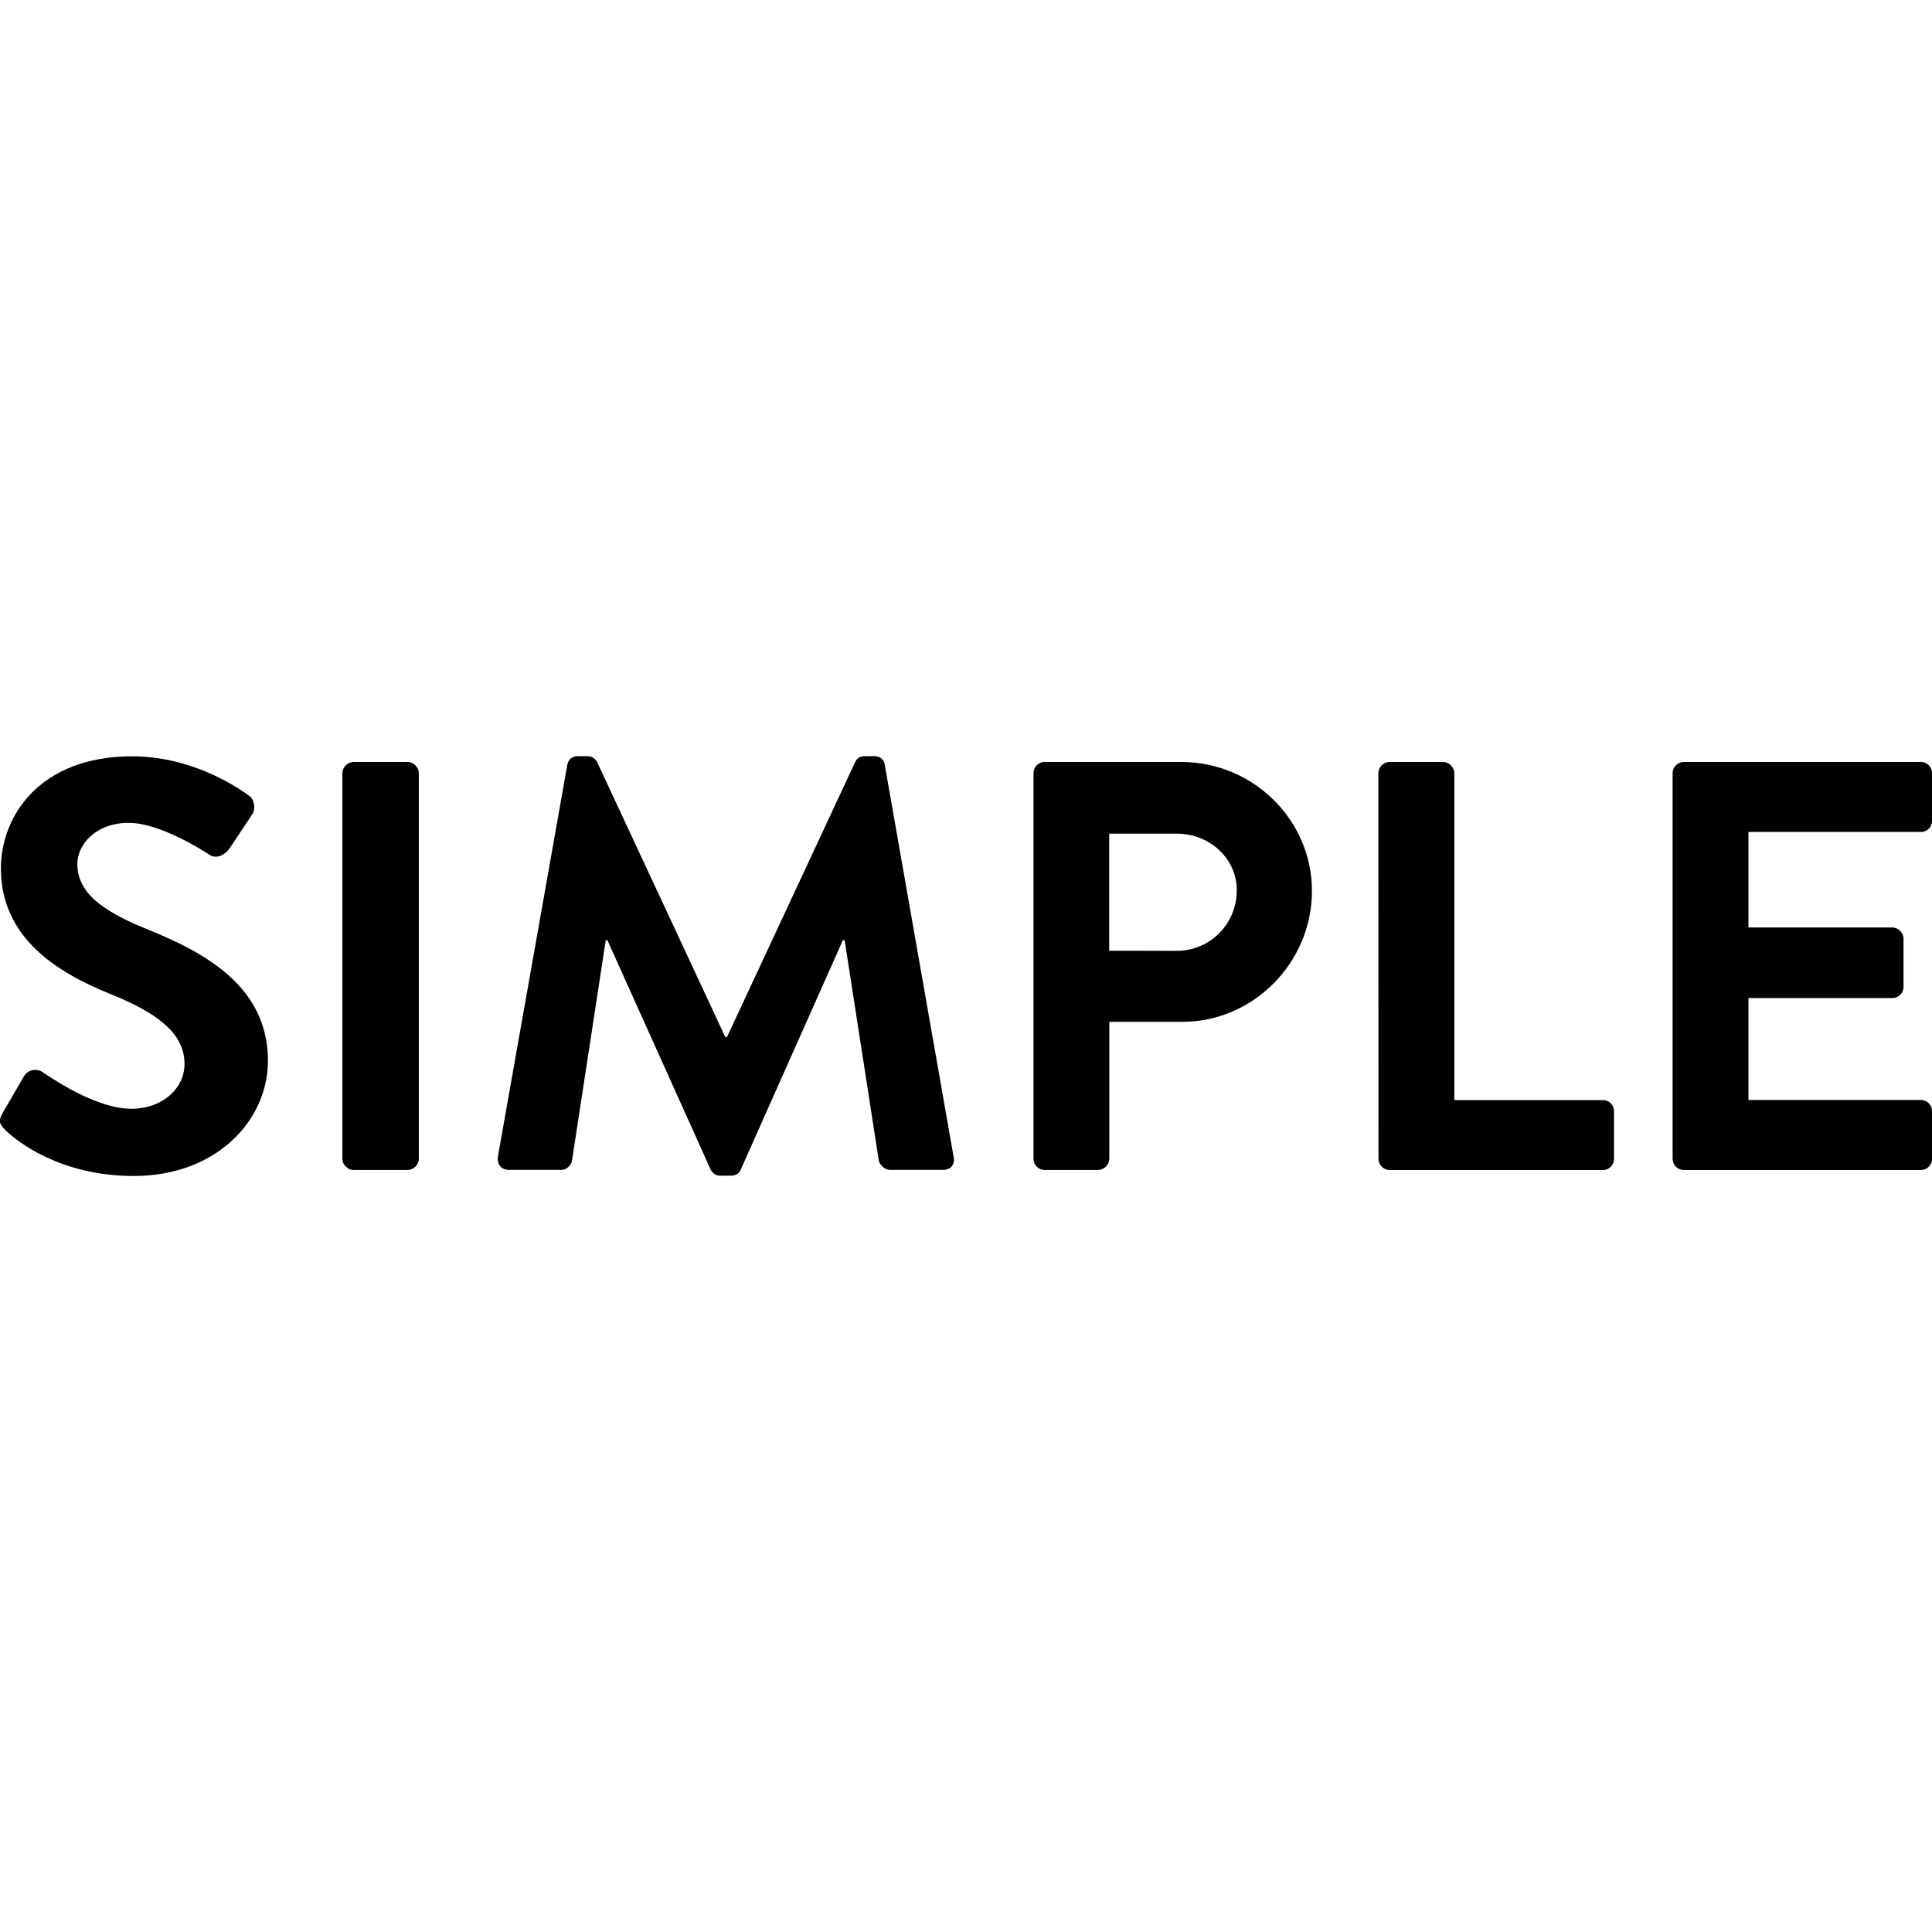 <?xml version="1.0" encoding="utf-8"?>
<!-- Generator: Adobe Illustrator 15.1.0, SVG Export Plug-In . SVG Version: 6.00 Build 0)  -->
<!DOCTYPE svg PUBLIC "-//W3C//DTD SVG 1.1//EN" "http://www.w3.org/Graphics/SVG/1.1/DTD/svg11.dtd">
<svg version="1.1" id="Layer_1" xmlns="http://www.w3.org/2000/svg" xmlns:xlink="http://www.w3.org/1999/xlink" x="0px" y="0px"
	 width="32px" height="32px" viewBox="0 0 32 32" enable-background="new 0 0 32 32" xml:space="preserve">
<g>
	<path d="M0.045,18.432l0.349-0.6c0.076-0.135,0.239-0.135,0.326-0.064c0.049,0.026,0.831,0.597,1.459,0.597
		c0.5,0,0.877-0.328,0.877-0.742c0-0.491-0.414-0.831-1.226-1.158c-0.907-0.366-1.815-0.944-1.815-2.084
		c0-0.858,0.639-1.854,2.172-1.854c0.983,0,1.736,0.504,1.93,0.647c0.096,0.058,0.125,0.224,0.058,0.318l-0.366,0.551
		c-0.078,0.116-0.222,0.192-0.336,0.116c-0.078-0.049-0.812-0.53-1.342-0.53c-0.55,0-0.85,0.367-0.85,0.677
		c0,0.452,0.357,0.76,1.139,1.078c0.938,0.377,2.018,0.938,2.018,2.184c0,0.994-0.858,1.91-2.221,1.91
		c-1.216,0-1.93-0.57-2.123-0.754C0.007,18.633-0.042,18.585,0.045,18.432z"/>
	<path d="M5.671,12.805c0-0.096,0.087-0.184,0.184-0.184h0.897c0.097,0,0.185,0.087,0.185,0.184v6.389
		c0,0.096-0.088,0.184-0.185,0.184H5.855c-0.097,0-0.184-0.088-0.184-0.184V12.805z"/>
	<path d="M9.396,12.67c0.012-0.077,0.067-0.146,0.174-0.146h0.154c0.077,0,0.135,0.039,0.166,0.098l2.123,4.555
		c0.019,0,0.019,0,0.028,0l2.123-4.555c0.028-0.059,0.076-0.098,0.164-0.098h0.155c0.104,0,0.164,0.069,0.172,0.146l1.139,6.486
		c0.029,0.133-0.047,0.221-0.174,0.221h-0.878c-0.087,0-0.163-0.078-0.185-0.146l-0.567-3.657c-0.011,0-0.03,0-0.03,0l-1.688,3.792
		c-0.021,0.06-0.078,0.107-0.164,0.107h-0.176c-0.086,0-0.135-0.049-0.164-0.107l-1.707-3.792c0,0-0.02,0-0.028,0l-0.56,3.657
		c-0.012,0.067-0.088,0.146-0.175,0.146H8.431c-0.125,0-0.203-0.088-0.184-0.221L9.396,12.67z"/>
	<path d="M17.118,12.805c0-0.096,0.076-0.184,0.183-0.184h2.269c1.188,0,2.16,0.965,2.16,2.133c0,1.196-0.975,2.171-2.15,2.171
		h-1.206v2.269c0,0.096-0.087,0.184-0.185,0.184h-0.888c-0.106,0-0.183-0.088-0.183-0.184V12.805z M19.492,15.749
		c0.539,0,0.993-0.435,0.993-1.004c0-0.53-0.454-0.937-0.993-0.937h-1.12v1.939L19.492,15.749L19.492,15.749z"/>
	<path d="M22.83,12.805c0-0.096,0.079-0.184,0.187-0.184h0.887c0.096,0,0.184,0.087,0.184,0.184v5.416h2.462
		c0.104,0,0.183,0.086,0.183,0.182v0.793c0,0.097-0.076,0.183-0.183,0.183h-3.532c-0.105,0-0.186-0.086-0.186-0.183L22.83,12.805
		L22.83,12.805z"/>
	<path d="M27.704,12.805c0-0.096,0.078-0.184,0.186-0.184h3.926c0.105,0,0.185,0.087,0.185,0.184v0.793
		c0,0.096-0.078,0.182-0.185,0.182h-2.856v1.582h2.383c0.099,0,0.185,0.089,0.185,0.185v0.8c0,0.106-0.086,0.184-0.185,0.184h-2.383
		v1.688h2.856c0.105,0,0.185,0.087,0.185,0.183v0.793c0,0.096-0.078,0.184-0.185,0.184H27.89c-0.106,0-0.186-0.088-0.186-0.184
		V12.805L27.704,12.805z"/>
</g>
</svg>
